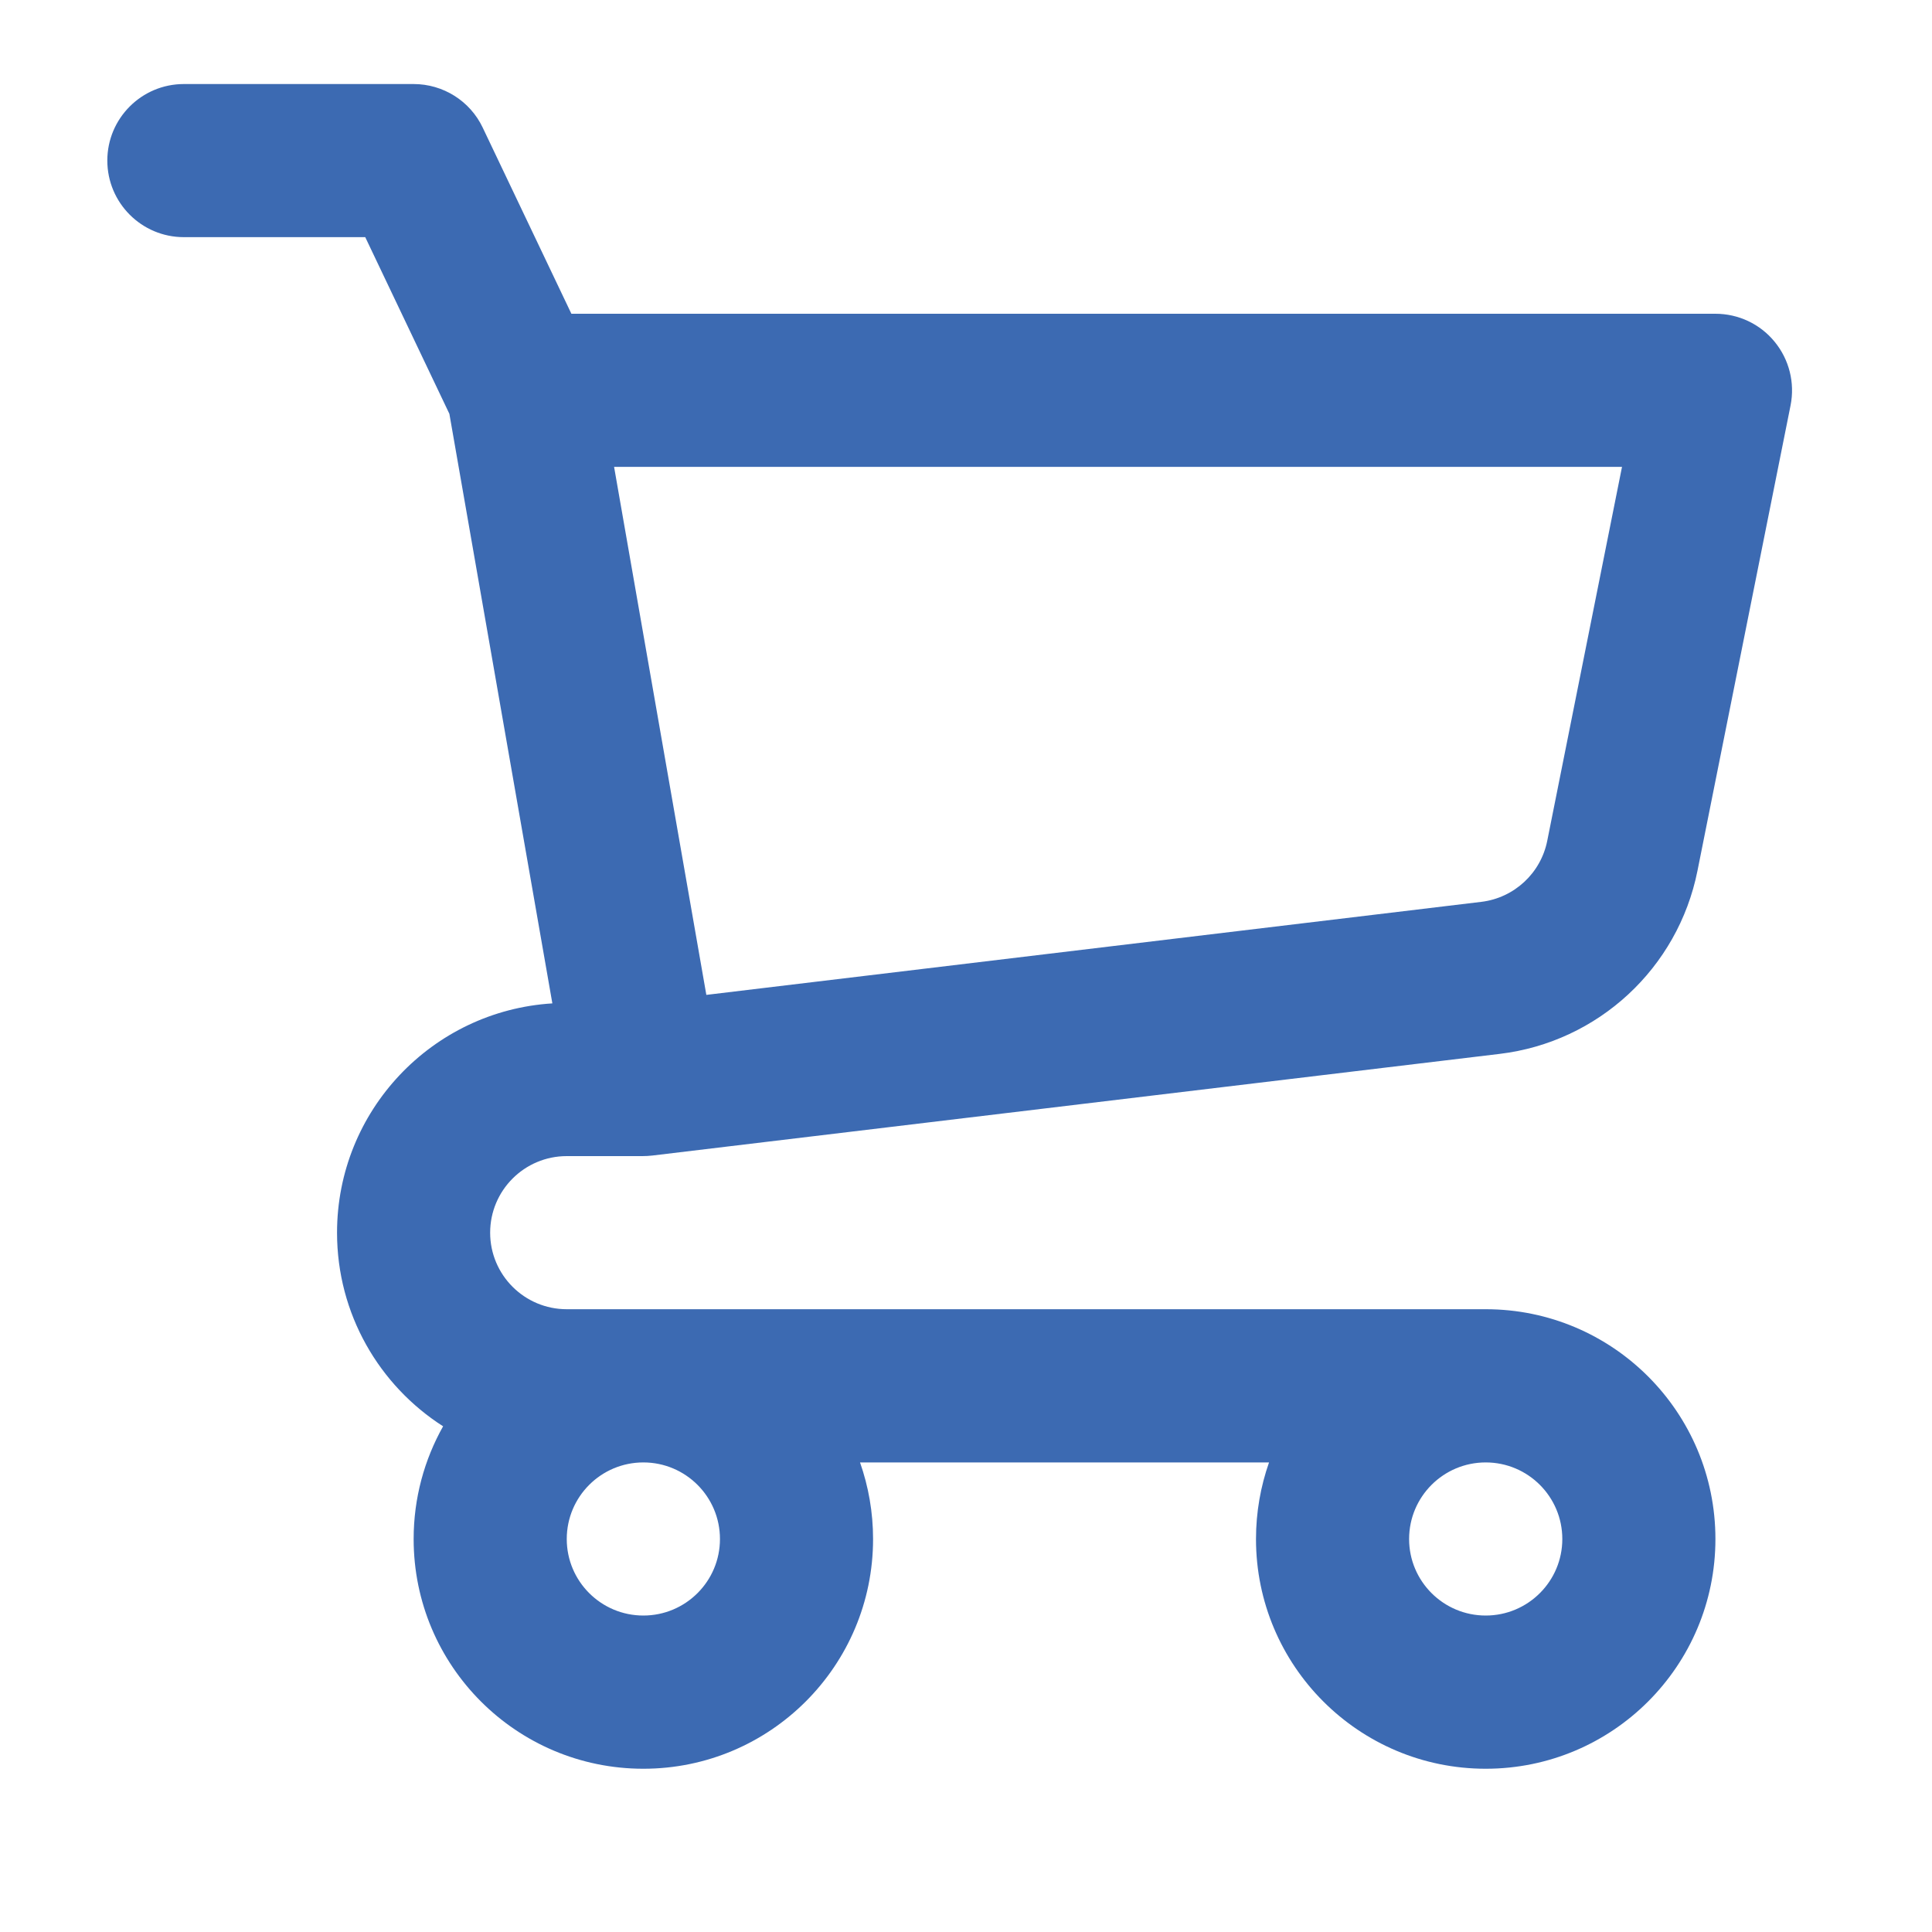 <svg width="20" height="20" viewBox="0 0 20 20" fill="none" xmlns="http://www.w3.org/2000/svg">
<g clip-path="url(#clip0_0_177)">
<path fill-rule="evenodd" clip-rule="evenodd" d="M1.903 0.87C1.466 0.87 1.111 1.225 1.111 1.662C1.111 2.1 1.466 2.455 1.903 2.455H3.781L4.652 4.284L5.718 10.387C4.474 10.464 3.489 11.498 3.489 12.761C3.489 13.603 3.927 14.343 4.587 14.765C4.393 15.11 4.282 15.508 4.282 15.932C4.282 17.245 5.346 18.31 6.66 18.31C7.973 18.31 9.038 17.245 9.038 15.932C9.038 15.654 8.99 15.387 8.903 15.139H13.137C13.05 15.387 13.002 15.654 13.002 15.932C13.002 17.245 14.067 18.31 15.38 18.31C16.694 18.31 17.758 17.245 17.758 15.932C17.758 14.618 16.694 13.553 15.38 13.553H5.867C5.429 13.553 5.074 13.198 5.074 12.761C5.074 12.323 5.429 11.968 5.867 11.968H6.649C6.684 11.968 6.719 11.966 6.754 11.962L15.523 10.91C16.544 10.788 17.37 10.023 17.572 9.015L18.536 4.196C18.582 3.963 18.522 3.722 18.371 3.538C18.221 3.354 17.996 3.248 17.758 3.248H5.915L4.997 1.321C4.866 1.045 4.587 0.87 4.282 0.87H1.903ZM15.38 15.139C14.942 15.139 14.587 15.494 14.587 15.932C14.587 16.369 14.942 16.724 15.38 16.724C15.818 16.724 16.173 16.369 16.173 15.932C16.173 15.494 15.818 15.139 15.38 15.139ZM5.867 15.932C5.867 15.494 6.222 15.139 6.66 15.139C7.098 15.139 7.453 15.494 7.453 15.932C7.453 16.369 7.098 16.724 6.66 16.724C6.222 16.724 5.867 16.369 5.867 15.932ZM7.312 10.299L6.357 4.833H16.791L16.017 8.704C15.95 9.04 15.674 9.295 15.334 9.336L7.312 10.299Z" fill="#3C6AB2"/>
</g>
<defs>
<clipPath id="clip0_0_177">
<rect width="19.026" height="19.026" fill="white" transform="translate(0.318 0.077)"/>
</clipPath>
</defs>
</svg>
